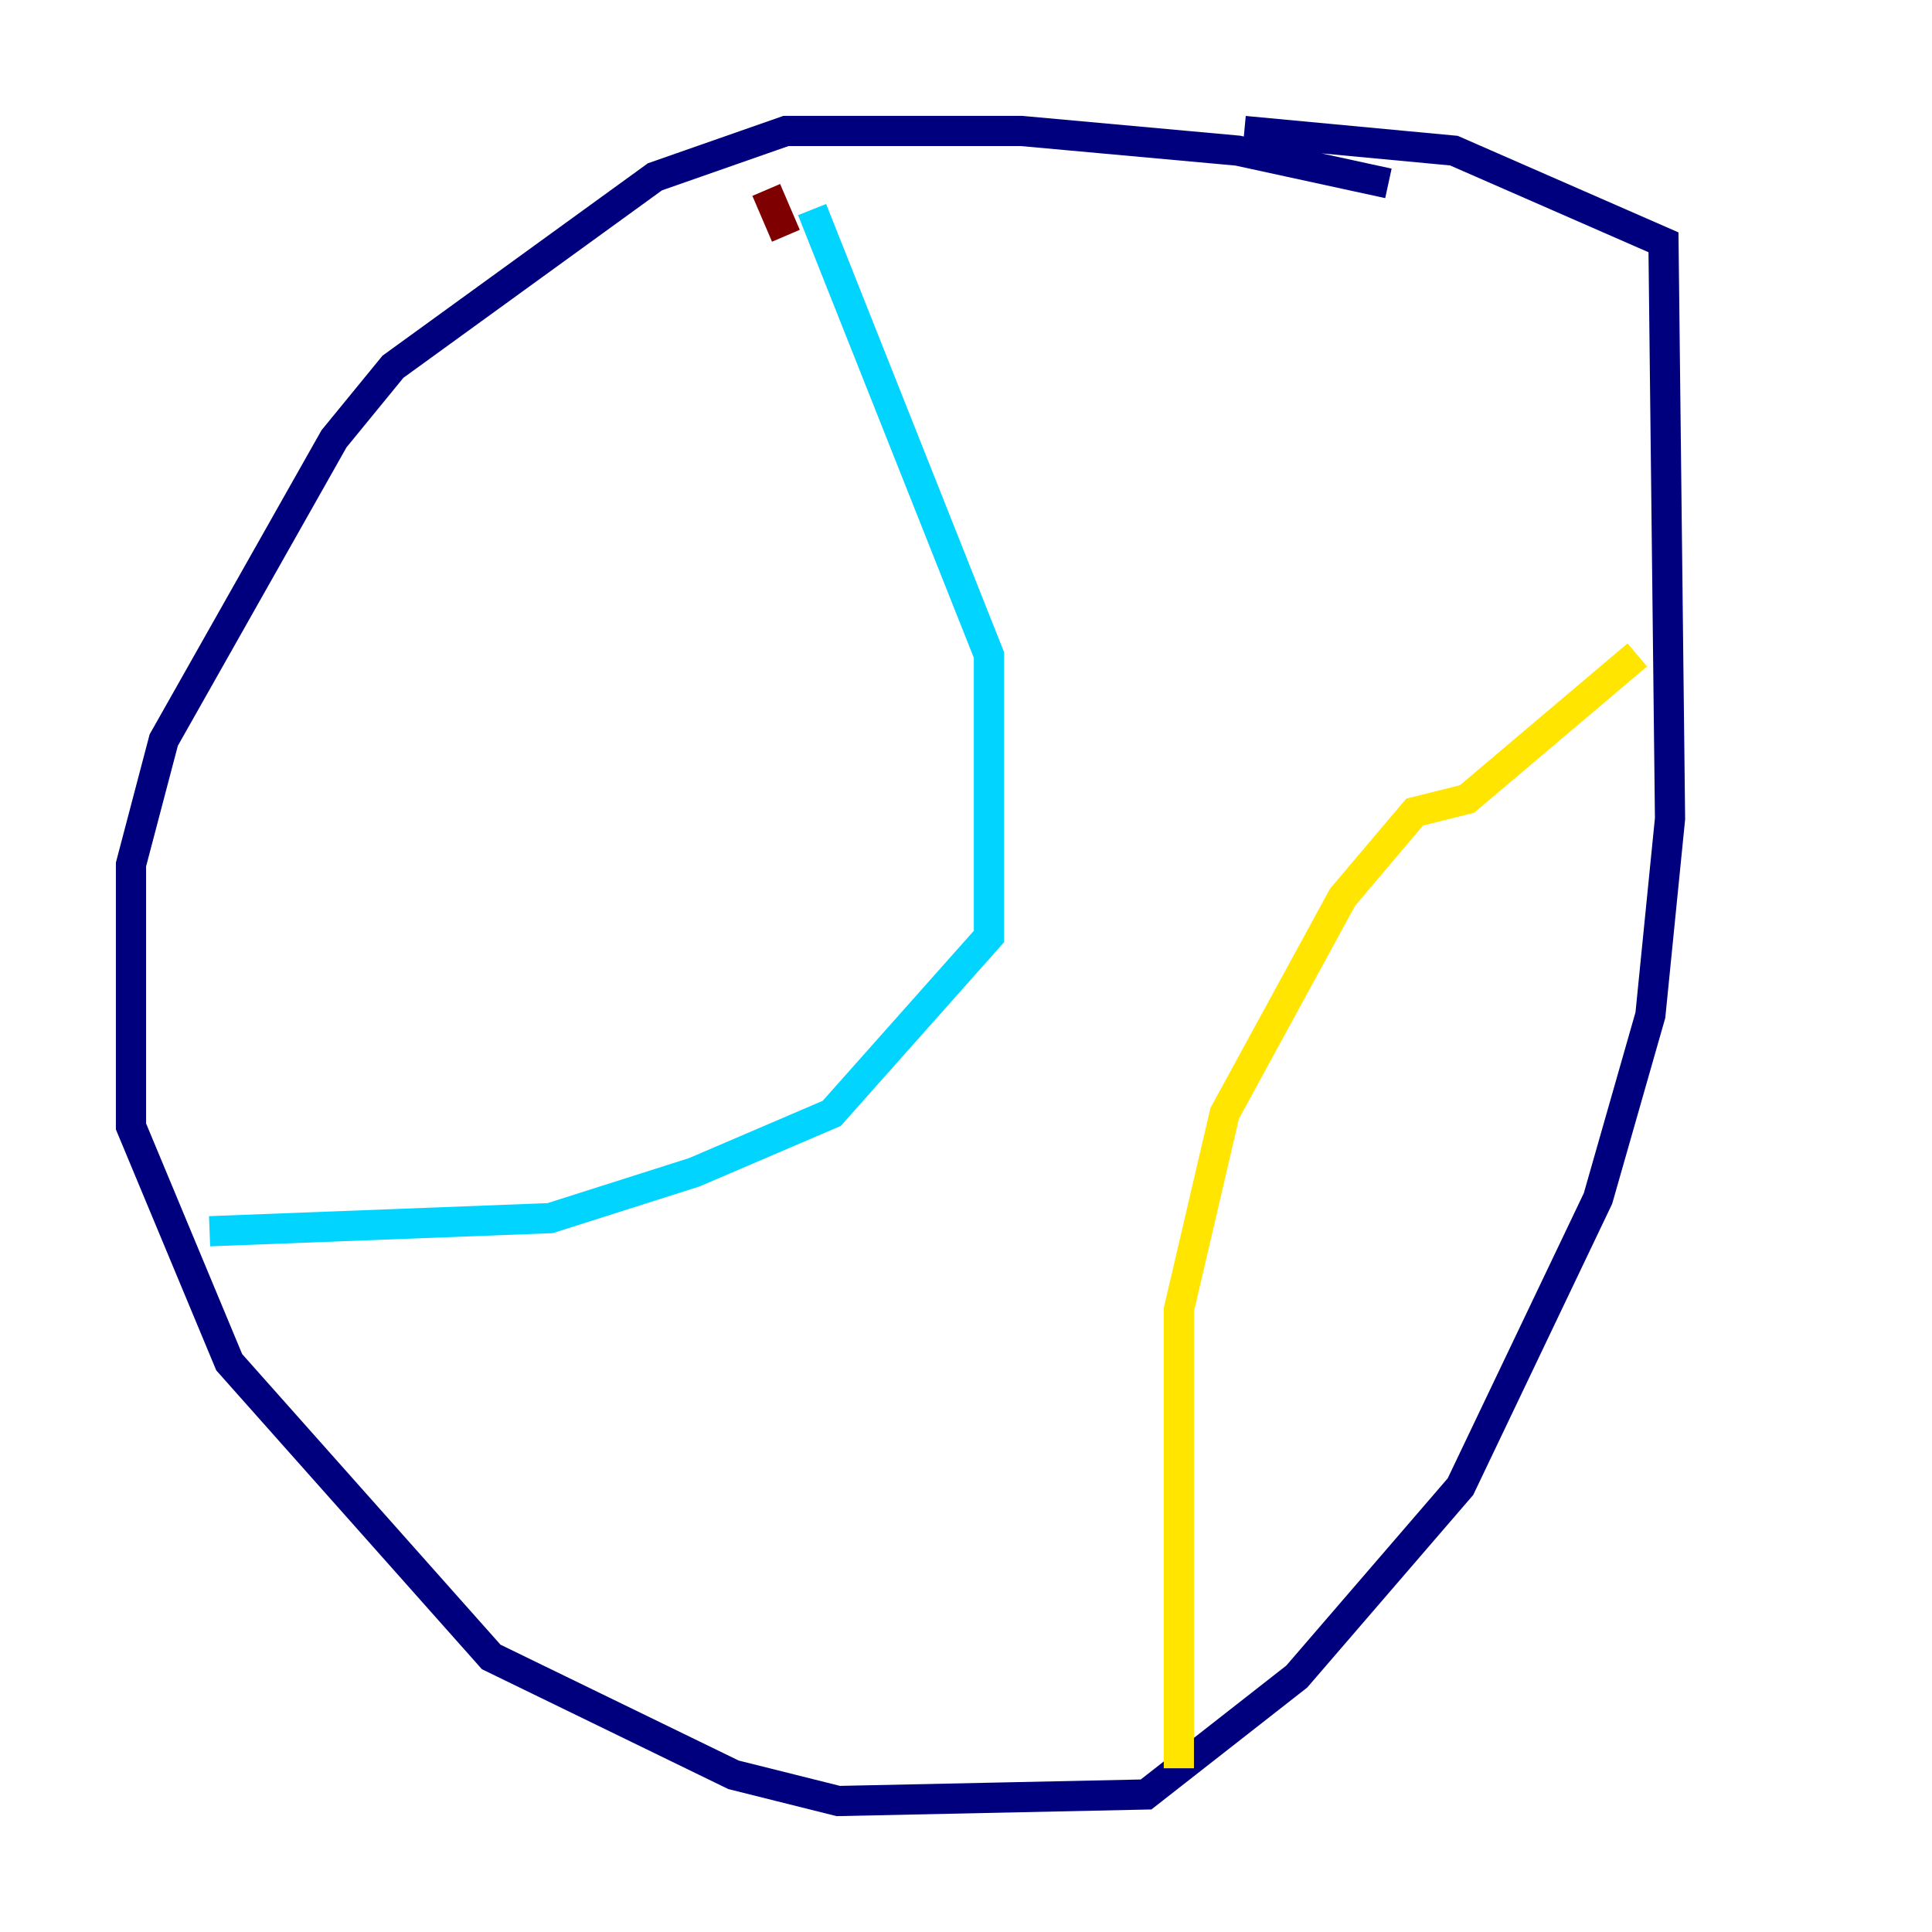<?xml version="1.0" encoding="utf-8" ?>
<svg baseProfile="tiny" height="128" version="1.2" viewBox="0,0,128,128" width="128" xmlns="http://www.w3.org/2000/svg" xmlns:ev="http://www.w3.org/2001/xml-events" xmlns:xlink="http://www.w3.org/1999/xlink"><defs /><polyline fill="none" points="91.986,12.149 82.007,9.98 67.688,8.678 52.068,8.678 43.39,11.715 26.034,24.298 22.129,29.071 10.848,49.031 8.678,57.275 8.678,74.63 15.186,90.251 32.542,109.776 48.597,117.586 55.539,119.322 75.932,118.888 85.912,111.078 96.759,98.495 105.871,79.403 109.342,67.254 110.644,54.237 110.21,16.054 96.325,9.98 82.441,8.678" stroke="#00007f" stroke-width="2" /><polyline fill="none" points="53.803,13.885 65.519,43.39 65.519,62.047 55.105,73.763 45.993,77.668 36.447,80.705 13.885,81.573" stroke="#00d4ff" stroke-width="2" /><polyline fill="none" points="108.475,43.39 97.193,52.936 93.722,53.803 88.949,59.444 81.139,73.763 78.102,86.78 78.102,117.153" stroke="#ffe500" stroke-width="2" /><polyline fill="none" points="50.766,12.583 52.068,15.62" stroke="#7f0000" stroke-width="2" /></svg>